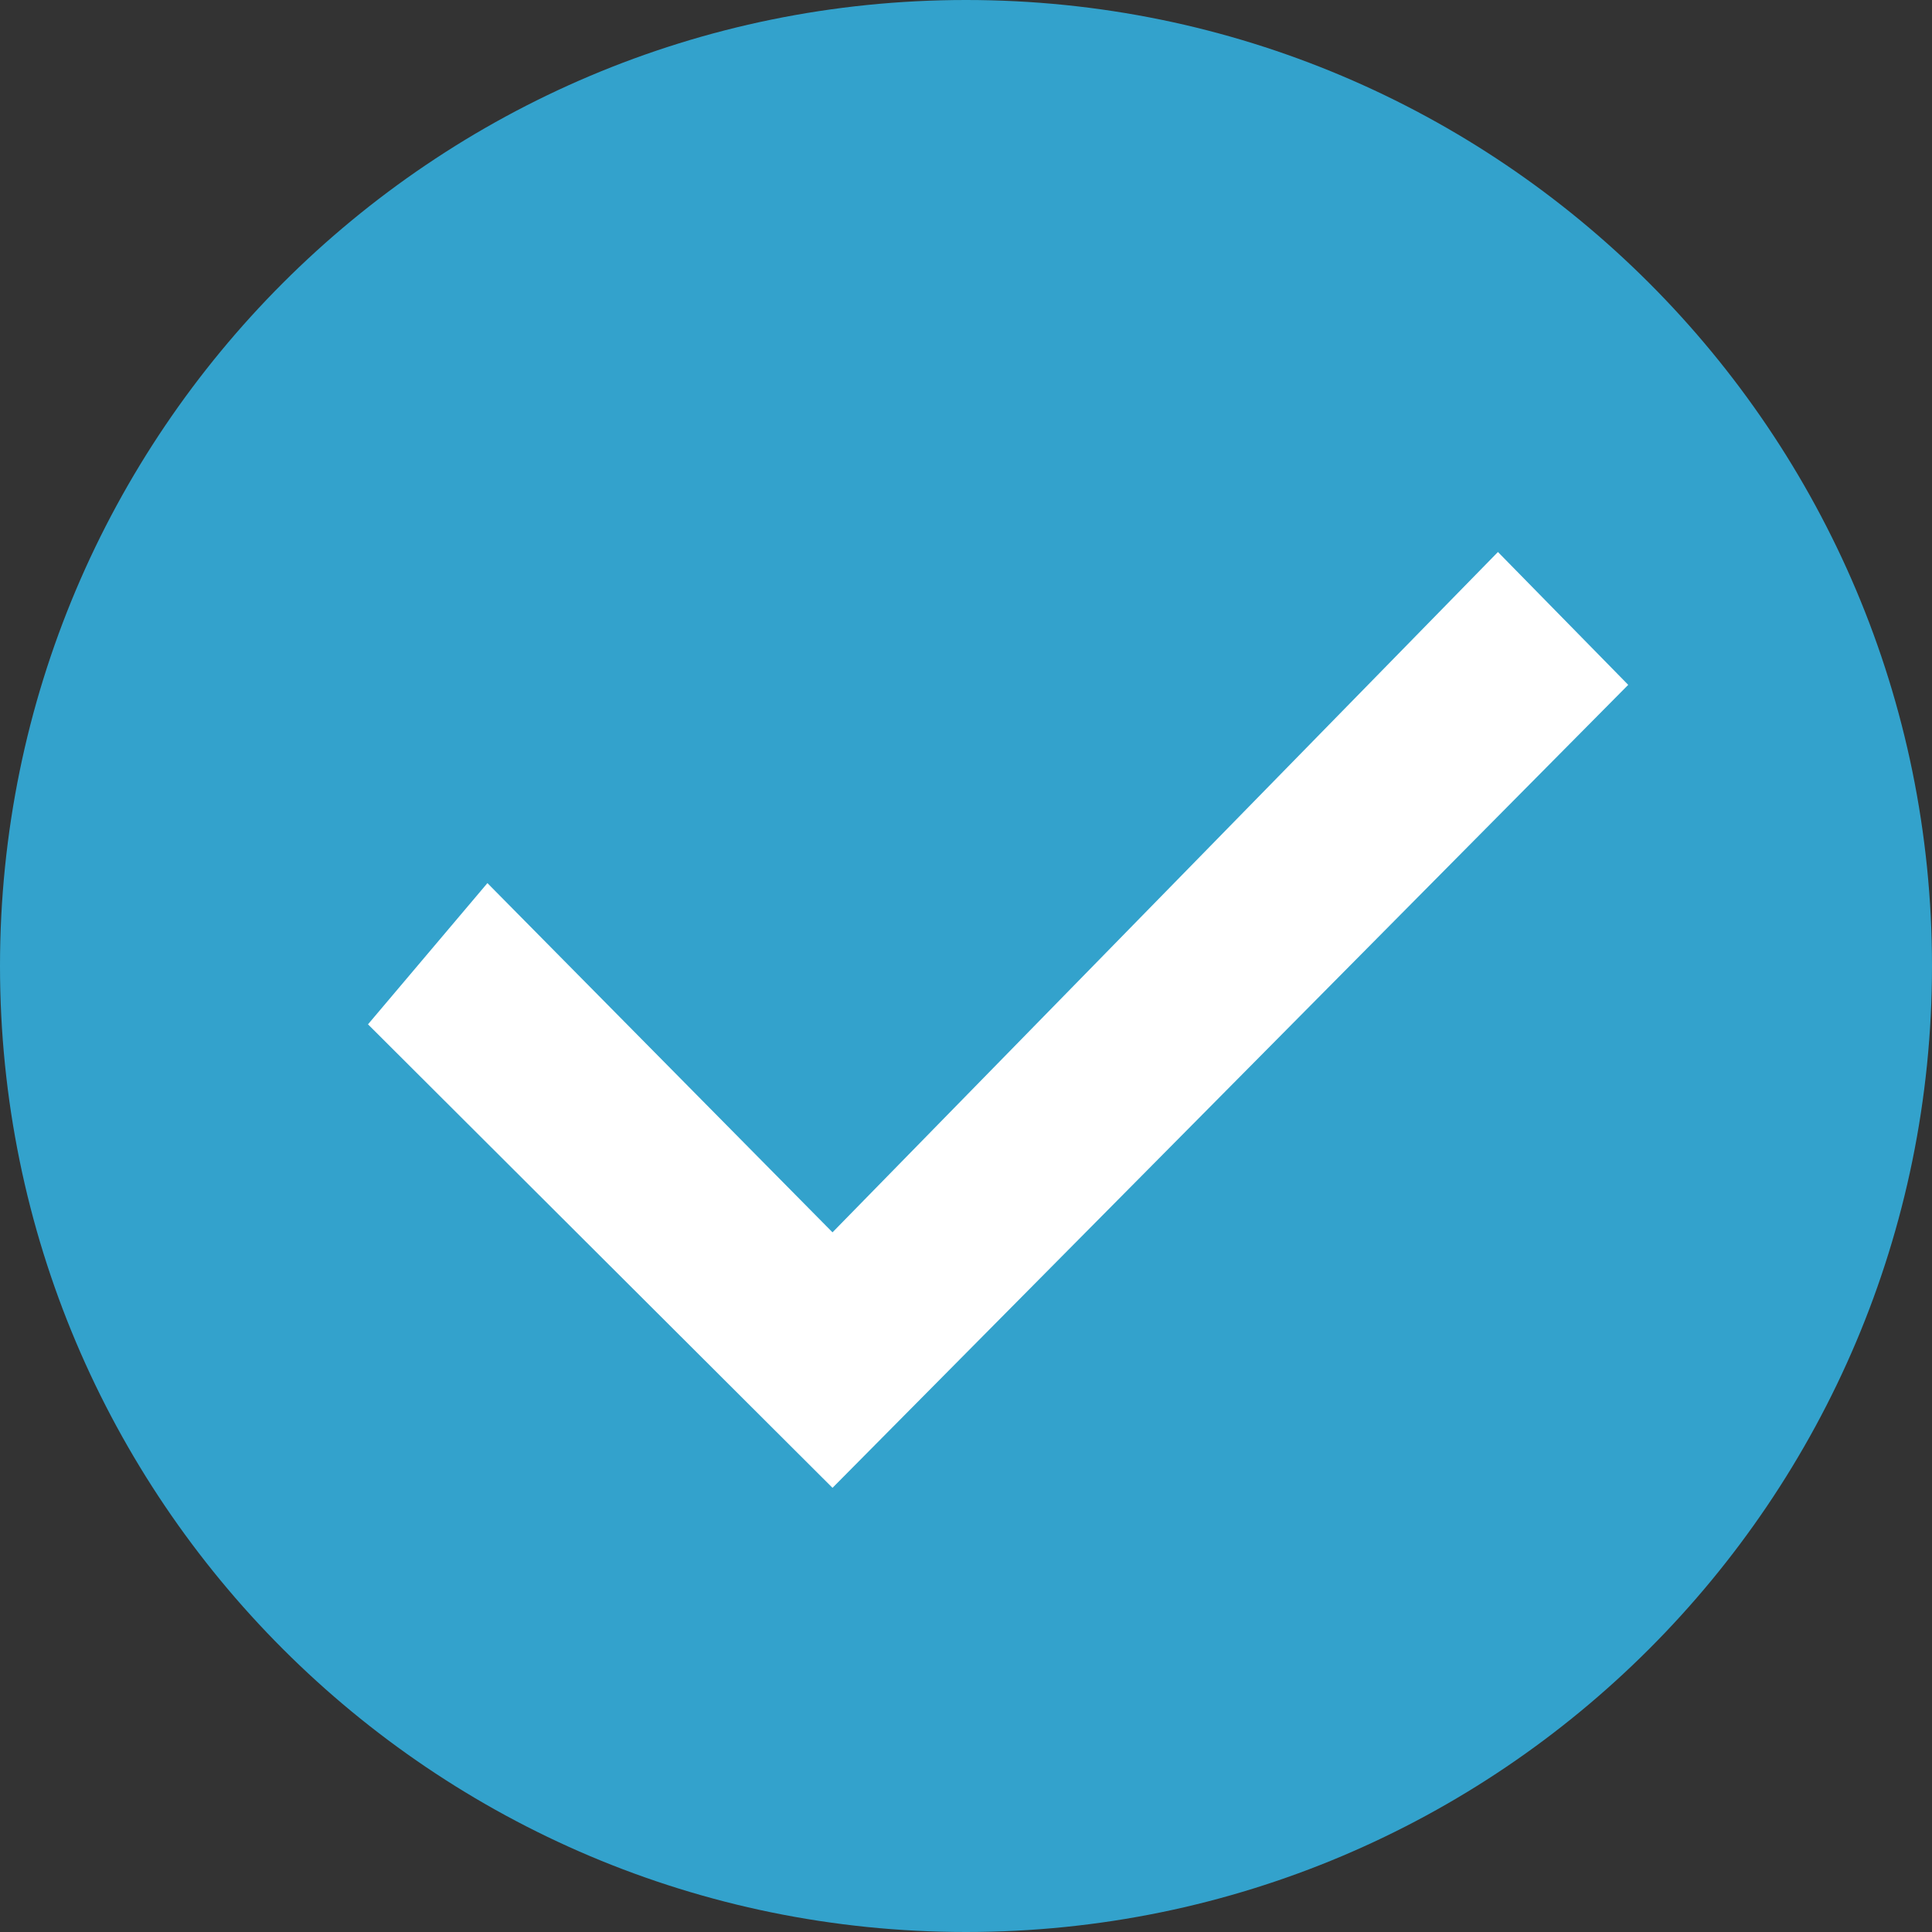 <svg width="21" height="21" viewBox="0 0 21 21" version="1.1" xmlns="http://www.w3.org/2000/svg" xmlns:xlink="http://www.w3.org/1999/xlink">
<rect x="0" y="0" width="21" height="21" fill="#333333" stroke="none"/>
<title>Group</title>
<desc>Created using Figma</desc>
<g id="Canvas" transform="translate(-1309 -1330)">
<g id="Group">
<g id="Oval">
<use xlink:href="#path0_fill" transform="translate(1309 1330)" fill="#33A2CC"/>
</g>
<g id="Check">
<use xlink:href="#path1_fill" transform="translate(1313 1336)" fill="#FFFFFF"/>
</g>
</g>
</g>
<defs>
<path id="path0_fill" fill-rule="evenodd" d="M 10.5 21C 16.299 21 21 16.299 21 10.5C 21 4.701 16.299 0 10.5 0C 4.701 0 0 4.701 0 10.5C 0 16.299 4.701 21 10.5 21Z"/>
<path id="path1_fill" fill-rule="evenodd" d="M 1.298 3.599L 5.049 7.395L 12.282 0L 13.698 1.444L 5.049 10.172L 0 5.134L 1.298 3.599Z"/>
</defs>
</svg>
